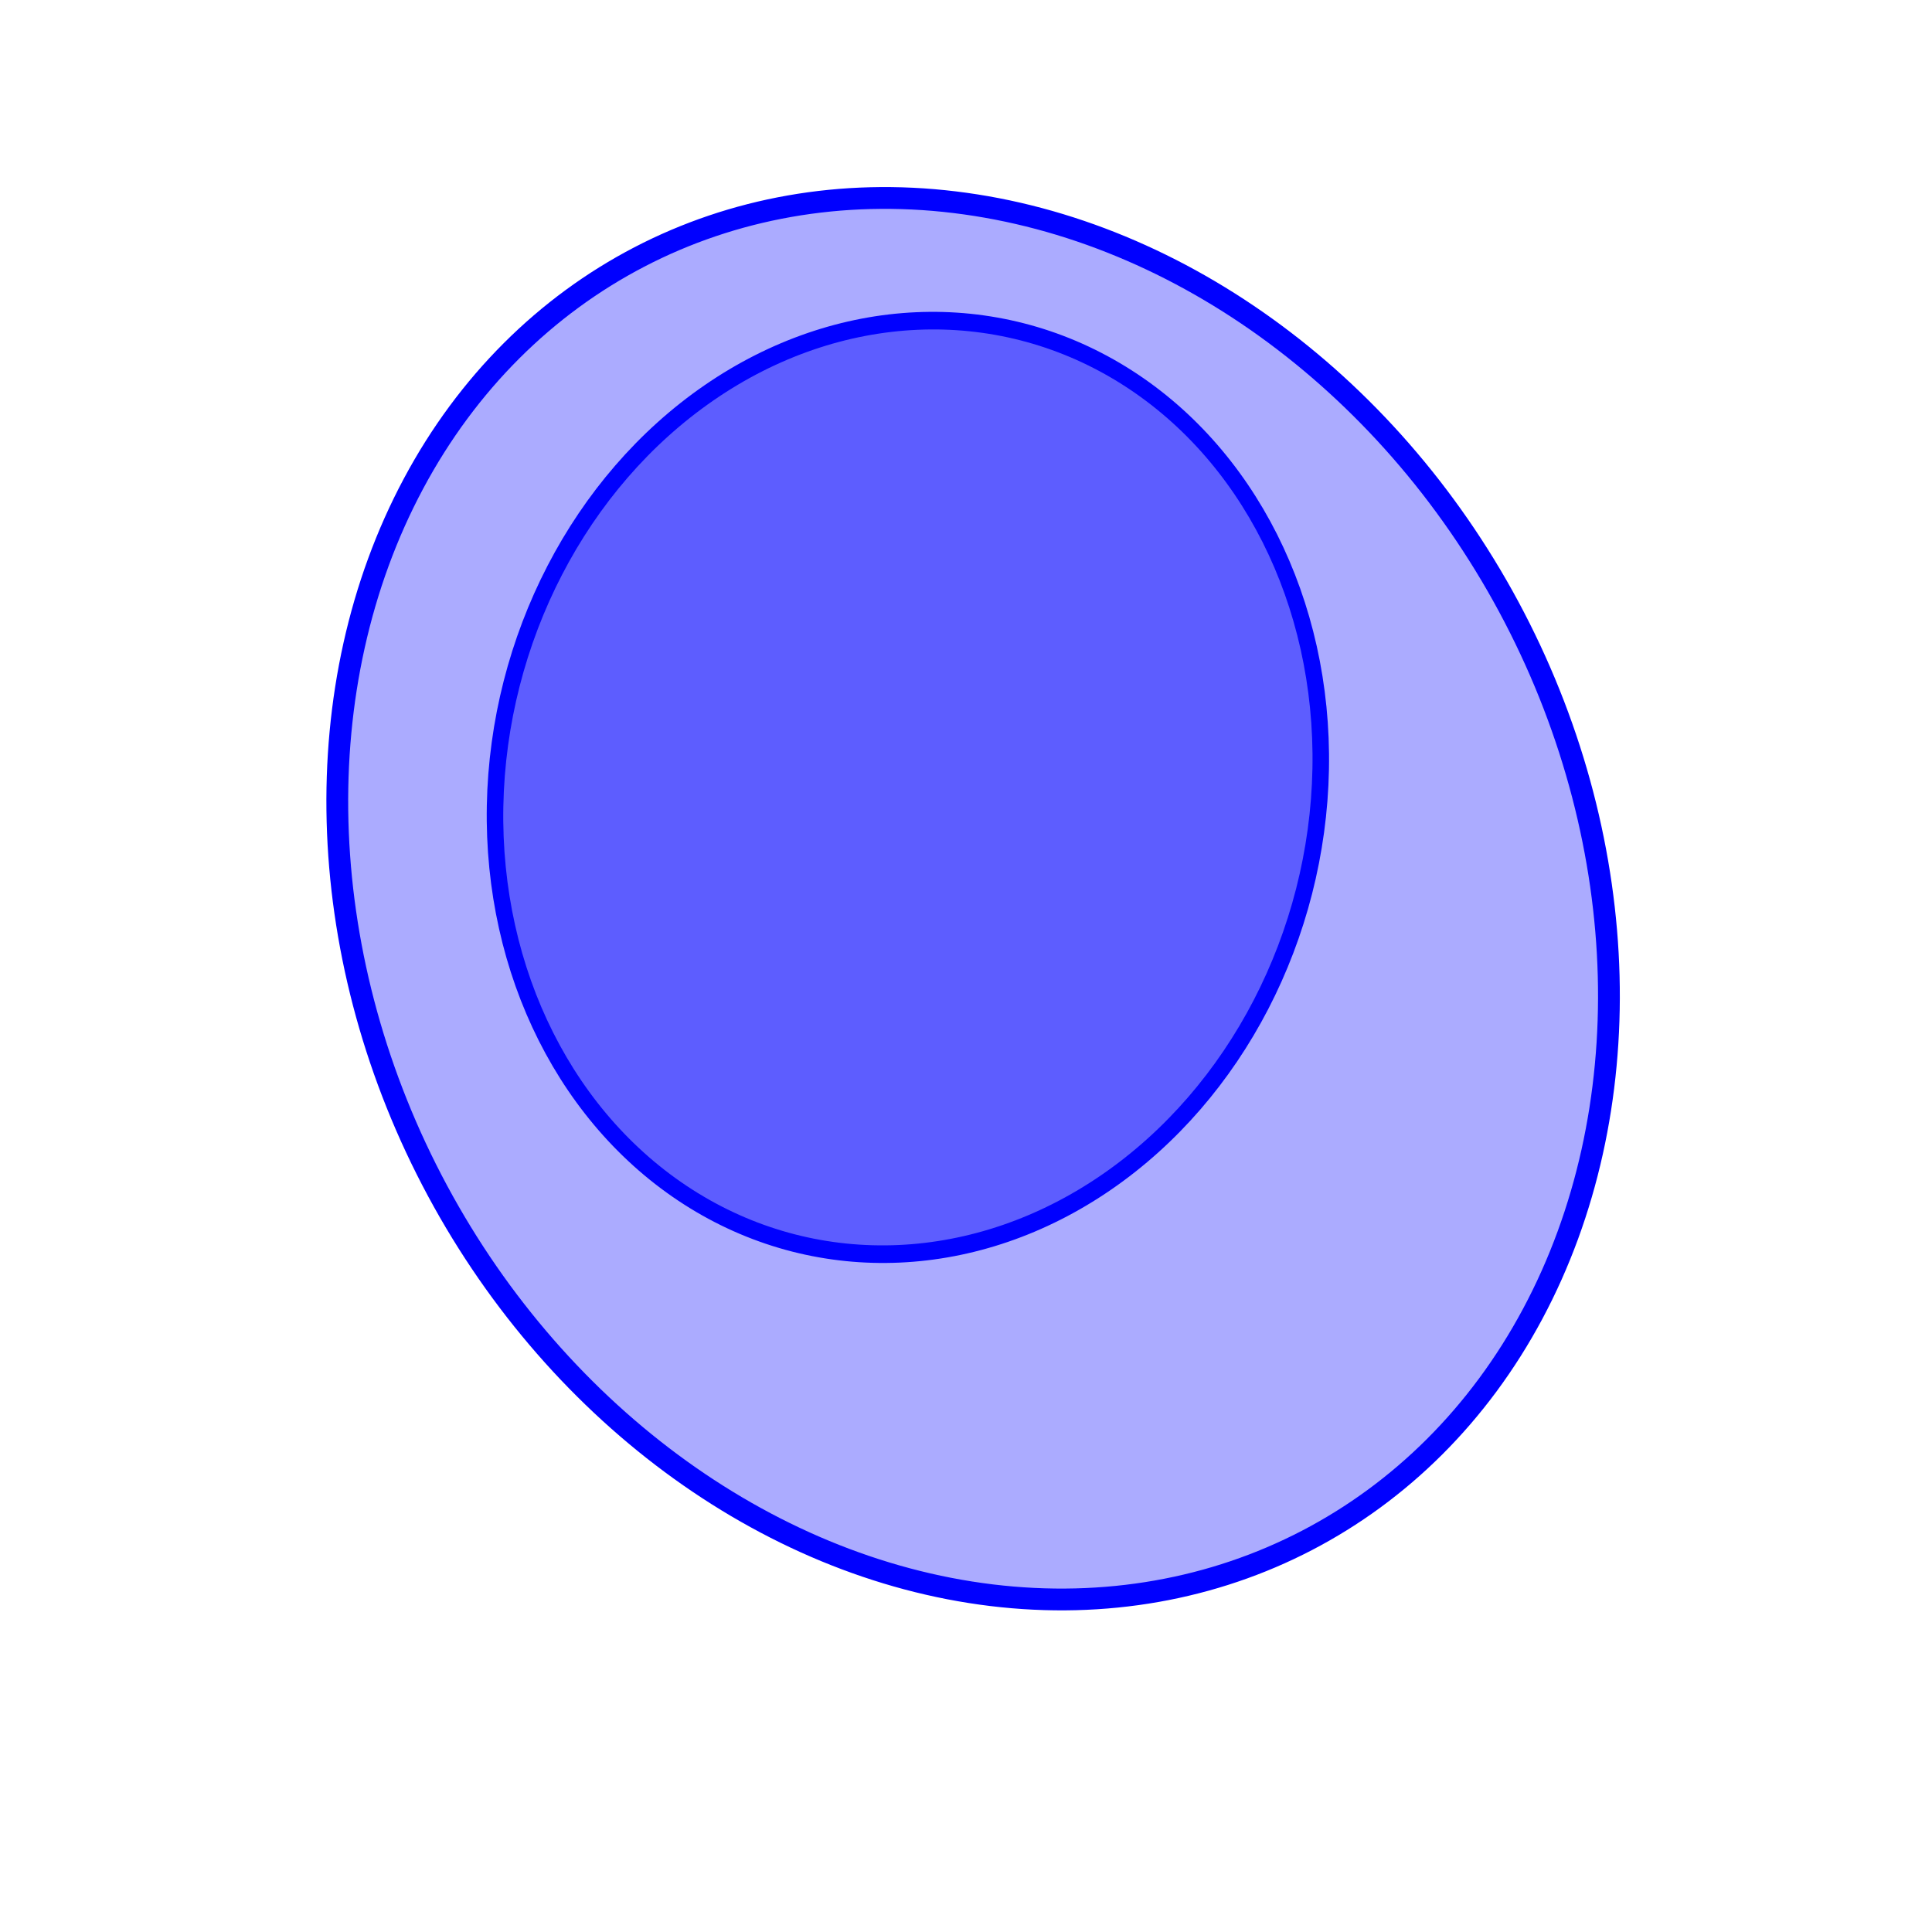 <?xml version="1.0" encoding="UTF-8" standalone="no"?>
<!-- Created with Inkscape (http://www.inkscape.org/) -->

<svg
   width="210mm"
   height="210mm"
   viewBox="0 0 210 210"
   version="1.1"
   id="svg1"
   xml:space="preserve"
   inkscape:version="1.3.2 (091e20e, 2023-11-25, custom)"
   sodipodi:docname="cell-t.svg"
   xmlns:inkscape="http://www.inkscape.org/namespaces/inkscape"
   xmlns:sodipodi="http://sodipodi.sourceforge.net/DTD/sodipodi-0.dtd"
   xmlns="http://www.w3.org/2000/svg"
   xmlns:svg="http://www.w3.org/2000/svg"><sodipodi:namedview
     id="namedview1"
     pagecolor="#ffffff"
     bordercolor="#000000"
     borderopacity="0.25"
     inkscape:showpageshadow="2"
     inkscape:pageopacity="0.0"
     inkscape:pagecheckerboard="0"
     inkscape:deskcolor="#d1d1d1"
     inkscape:document-units="mm"
     inkscape:zoom="0.73139029"
     inkscape:cx="217.39419"
     inkscape:cy="443.67556"
     inkscape:window-width="1920"
     inkscape:window-height="1017"
     inkscape:window-x="-8"
     inkscape:window-y="-8"
     inkscape:window-maximized="1"
     inkscape:current-layer="g1" /><defs
     id="defs1" /><g
     inkscape:label="Camada 1"
     inkscape:groupmode="layer"
     id="layer1"><g
       id="g1"
       transform="matrix(0.265,0,0,0.265,16.151,89.496)"><ellipse
         style="fill:#0000ff;stroke:#0000ff;stroke-opacity:1;stroke-width:8.939;stroke-dasharray:none;fill-opacity:0.329"
         id="path1"
         ry="296.695"
         rx="250.208"
         cy="183.468"
         cx="285.783"
         transform="rotate(-27.478)" /><ellipse
         style="fill:#0000ff;fill-opacity:0.455;stroke:#0000ff;stroke-width:6.998;stroke-dasharray:none;stroke-opacity:1"
         id="path1-9"
         ry="169.991"
         rx="190.844"
         cy="270.424"
         cx="176.18"
         transform="matrix(0.46,-0.888,0.852,0.524,0,0)" /></g></g></svg>
